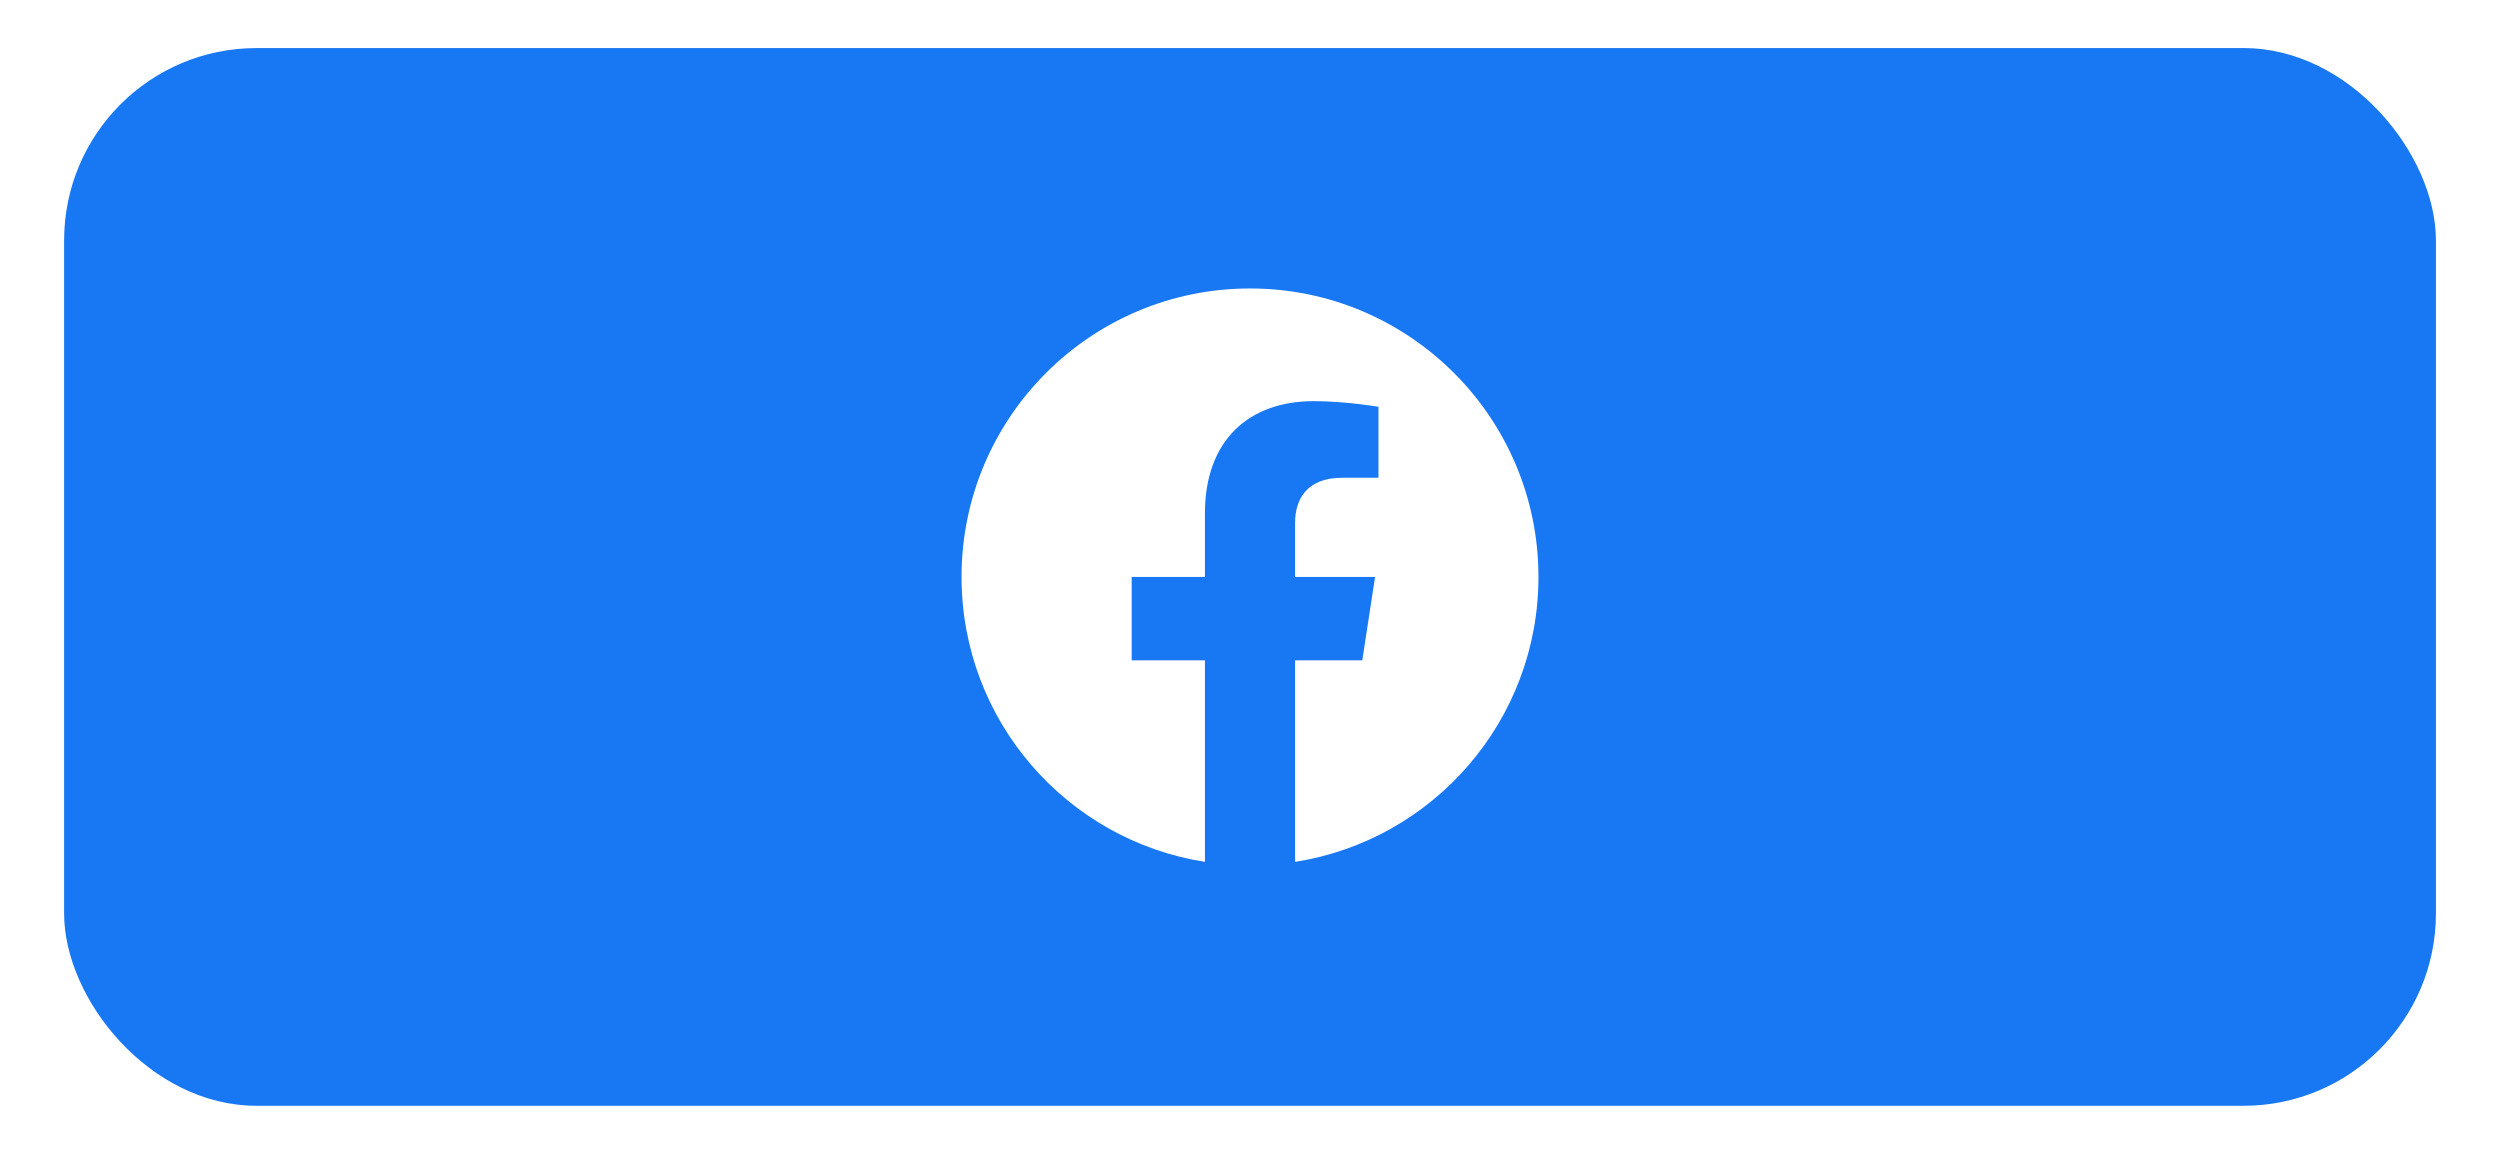 <svg width="104" height="48" viewBox="0 0 104 48" fill="none" xmlns="http://www.w3.org/2000/svg">
<g filter="url(#filter0_d_52_97)">
<rect x="2.667" y="1" width="98.667" height="44" rx="8" fill="#1877F2"/>
<g clip-path="url(#clip0_52_97)">
<path d="M64 23C64 16.373 58.627 11 52 11C45.373 11 40 16.373 40 23C40 28.989 44.388 33.954 50.125 34.854V26.469H47.078V23H50.125V20.356C50.125 17.349 51.917 15.688 54.658 15.688C55.97 15.688 57.344 15.922 57.344 15.922V18.875H55.831C54.34 18.875 53.875 19.8 53.875 20.75V23H57.203L56.671 26.469H53.875V34.854C59.612 33.954 64 28.989 64 23Z" fill="white"/>
</g>
</g>
<defs>
<filter id="filter0_d_52_97" x="0.667" y="0" width="102.667" height="48" filterUnits="userSpaceOnUse" color-interpolation-filters="sRGB">
<feFlood flood-opacity="0" result="BackgroundImageFix"/>
<feColorMatrix in="SourceAlpha" type="matrix" values="0 0 0 0 0 0 0 0 0 0 0 0 0 0 0 0 0 0 127 0" result="hardAlpha"/>
<feOffset dy="1"/>
<feGaussianBlur stdDeviation="1"/>
<feColorMatrix type="matrix" values="0 0 0 0 0.063 0 0 0 0 0.094 0 0 0 0 0.157 0 0 0 0.05 0"/>
<feBlend mode="normal" in2="BackgroundImageFix" result="effect1_dropShadow_52_97"/>
<feBlend mode="normal" in="SourceGraphic" in2="effect1_dropShadow_52_97" result="shape"/>
</filter>
<clipPath id="clip0_52_97">
<rect width="24" height="24" fill="white" transform="translate(40 11)"/>
</clipPath>
</defs>
</svg>
